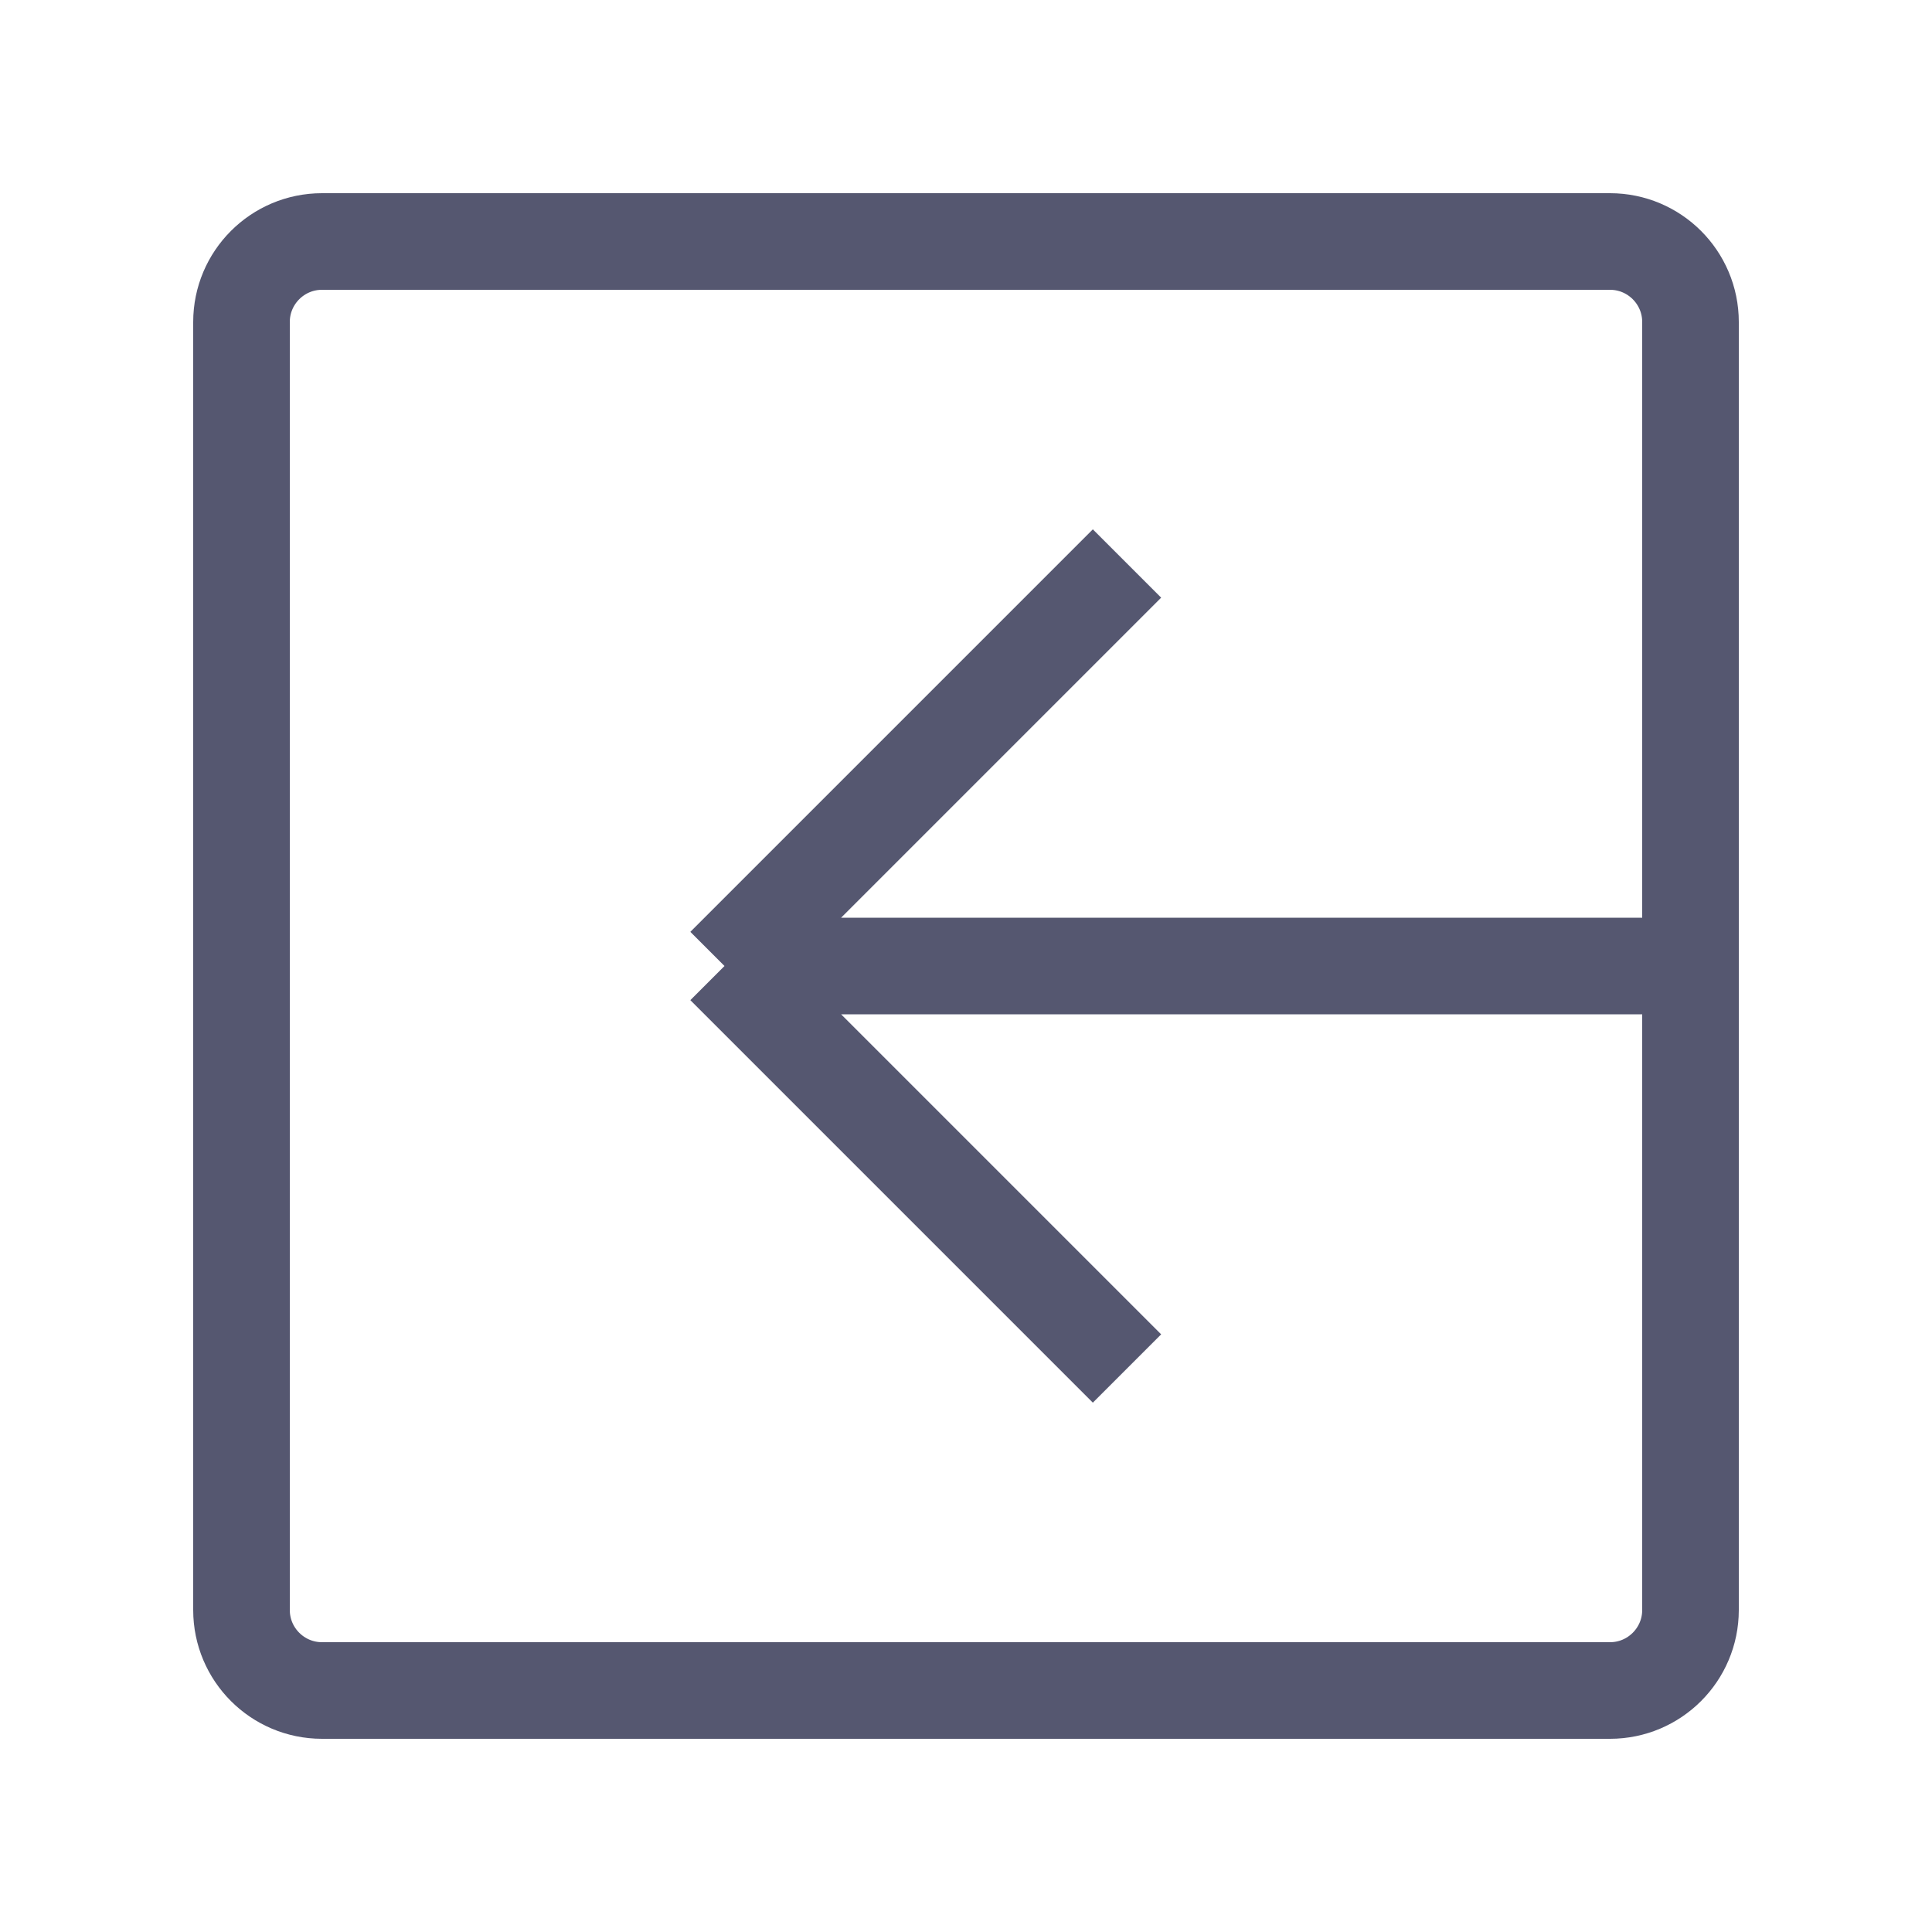 <svg width="24" height="24" viewBox="0 0 24 24" fill="none" xmlns="http://www.w3.org/2000/svg">
<path d="M21 12L21 4C21 3.448 20.552 3 20 3L4 3C3.448 3 3 3.448 3 4L3 20C3 20.552 3.448 21 4 21L20 21C20.552 21 21 20.552 21 20L21 12ZM21 12L9 12M9 12L14 17M9 12L14 7" stroke="#555770" stroke-width="1.2"/>
</svg>
